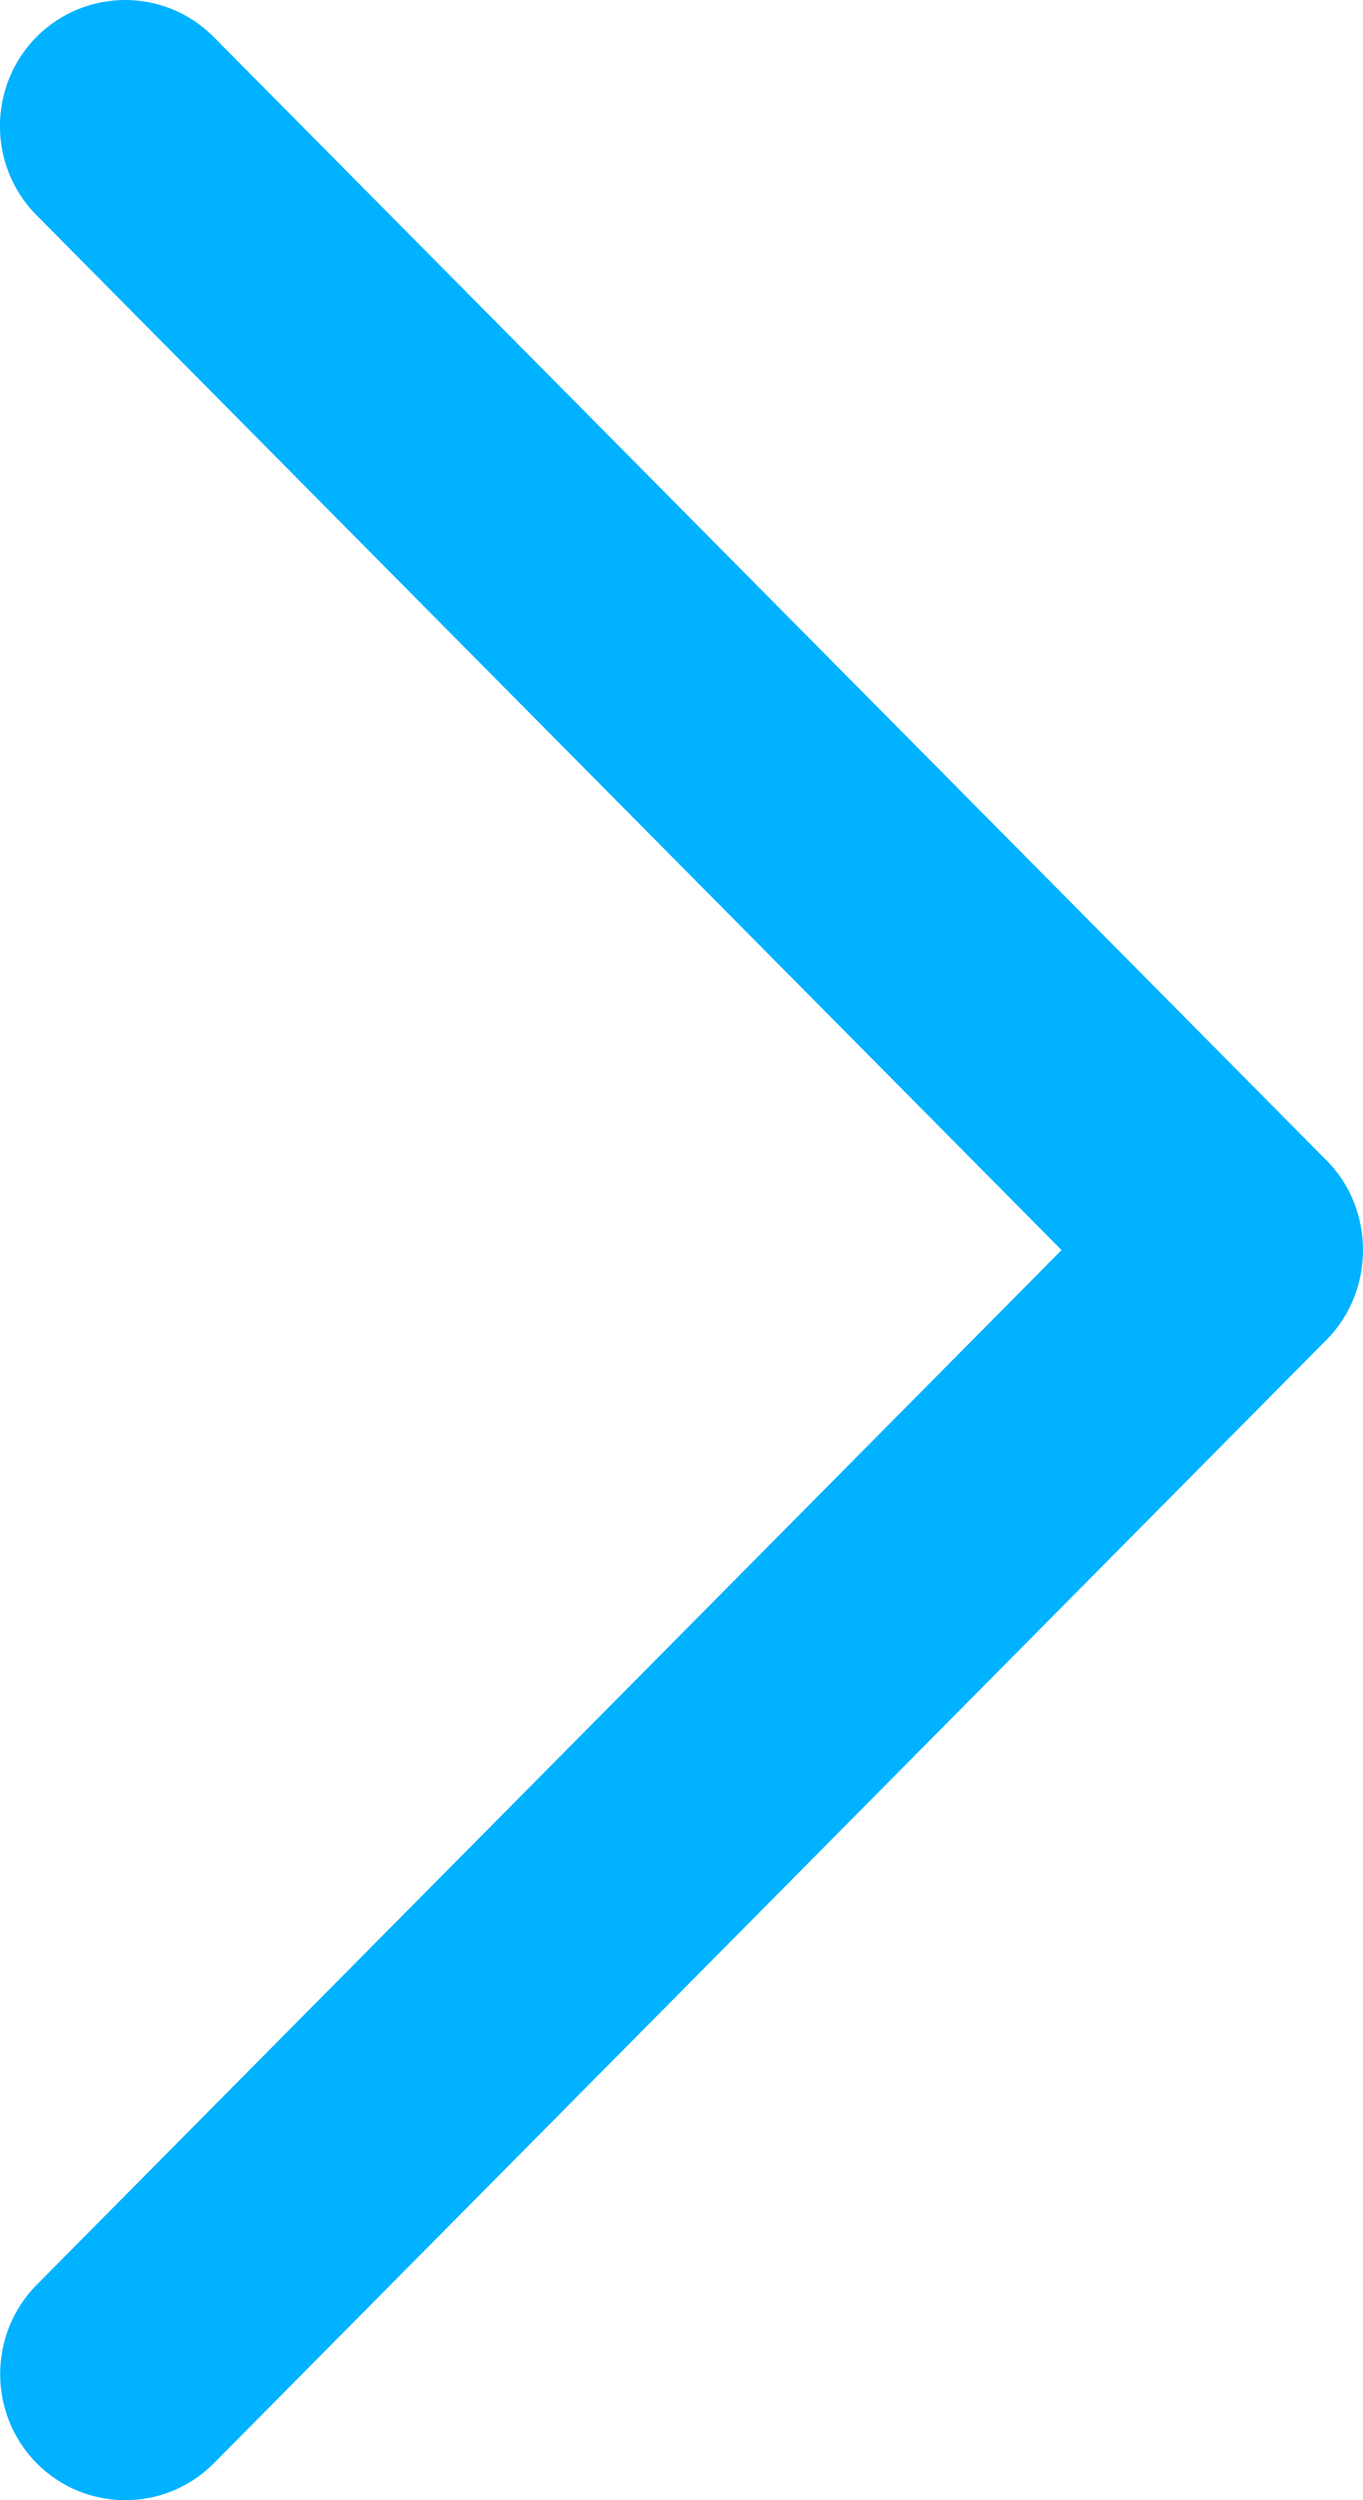 <svg width="6" height="11" viewBox="0 0 6 11" fill="none" xmlns="http://www.w3.org/2000/svg">
<path d="M5.841 5.107L0.94 0.162C0.725 -0.054 0.377 -0.054 0.161 0.162C-0.054 0.379 -0.054 0.731 0.161 0.947L4.673 5.5L0.162 10.052C-0.053 10.269 -0.053 10.621 0.162 10.838C0.377 11.054 0.726 11.054 0.941 10.838L5.841 5.893C6.053 5.678 6.053 5.321 5.841 5.107Z" fill="#00B2FF"/>
</svg>
